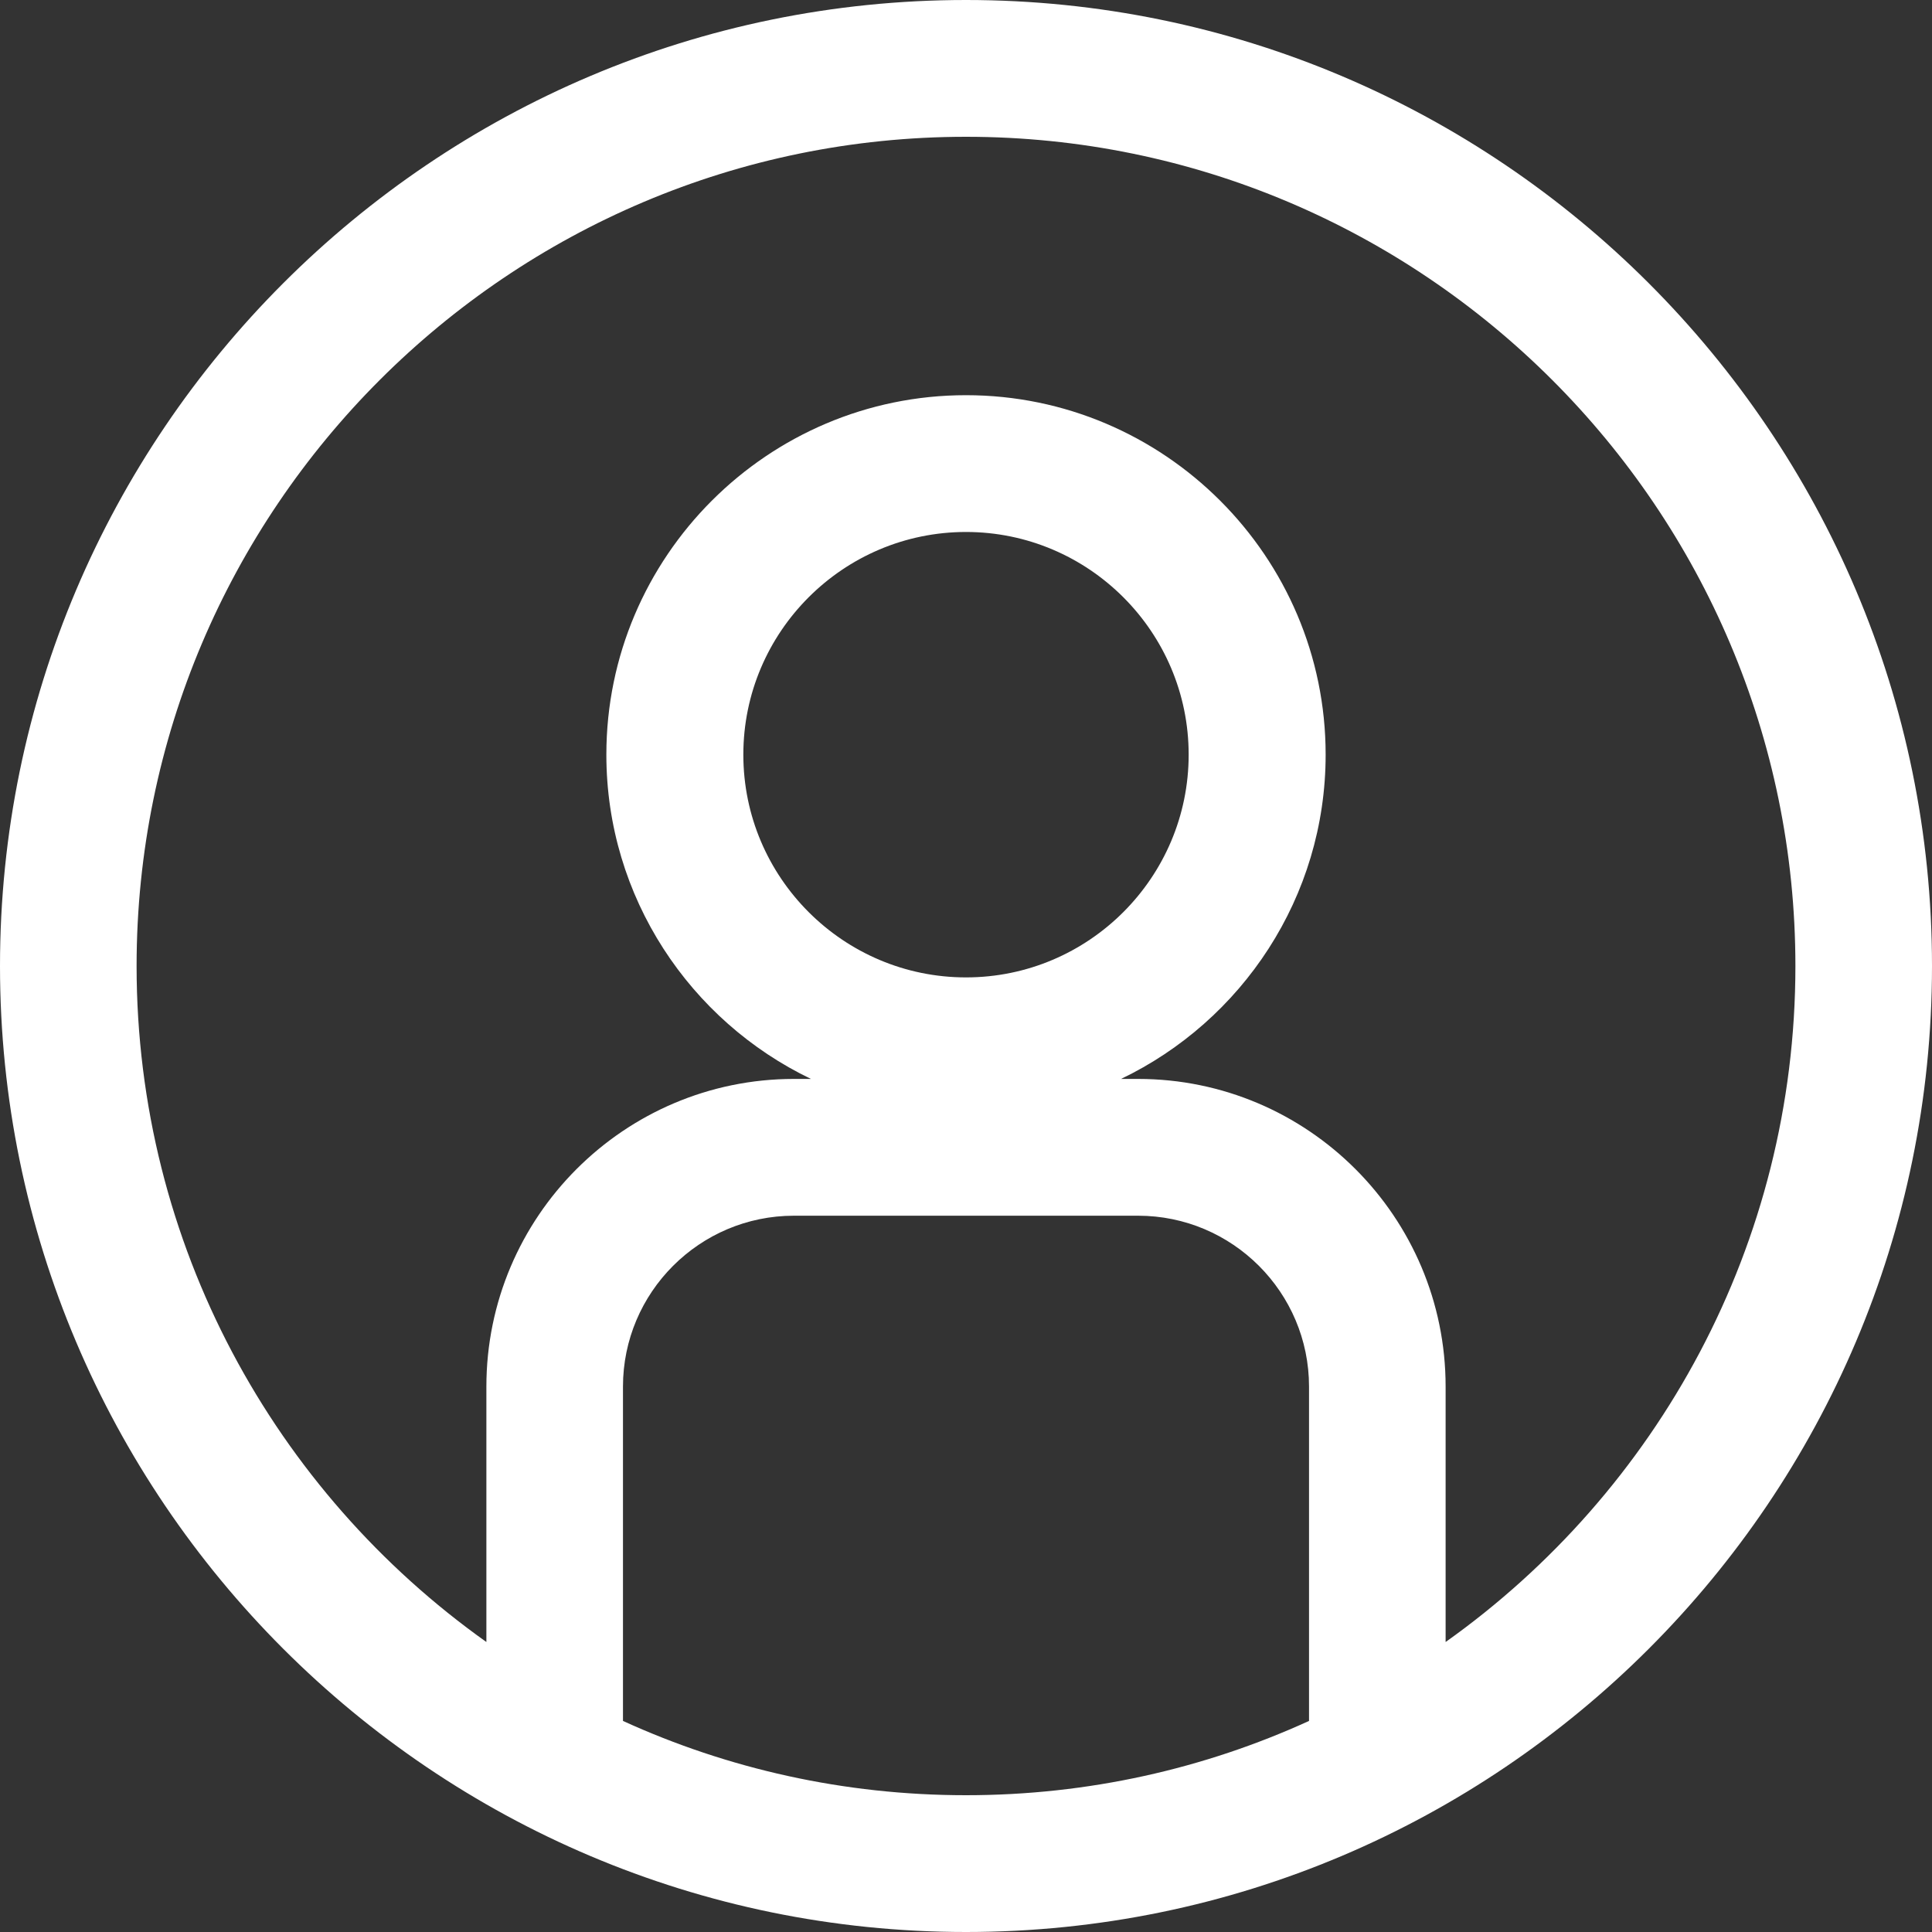 <svg width="20" height="20" viewBox="0 0 20 20" fill="none" xmlns="http://www.w3.org/2000/svg" xmlns:xlink="http://www.w3.org/1999/xlink">
	<rect x="0" y="0" width="20" height="20" fill="#333333" stroke="none"/>
	<desc>
			Created with Pixso.
	</desc>
	<defs>
		<clipPath id="clip118_6484">
			<rect id="login (1) 1" width="20" height="20" fill="white" fill-opacity="0"/>
		</clipPath>
	</defs>
	<rect id="login (1) 1" width="20" height="20" fill="#FFFFFF" fill-opacity="0"/>
	<g clip-path="url(#clip118_6484)">
		<path id="Vector" d="M10 0C4.484 0 0 4.486 0 10C0 15.514 4.484 20 10 20C15.516 20 20 15.514 20 10C20 4.486 15.516 0 10 0ZM13.551 17.815C12.469 18.309 11.266 18.584 10 18.584C8.734 18.584 7.531 18.309 6.449 17.815L6.449 14.354C6.449 13.379 7.242 12.585 8.219 12.585L11.781 12.585C12.758 12.585 13.551 13.379 13.551 14.354L13.551 17.815ZM14.965 16.998L14.965 14.354C14.965 12.598 13.539 11.169 11.781 11.169L11.605 11.169C12.855 10.569 13.723 9.29 13.723 7.812C13.723 5.761 12.051 4.091 10 4.091C7.949 4.091 6.277 5.761 6.277 7.812C6.277 9.29 7.145 10.569 8.395 11.169L8.219 11.169C6.461 11.169 5.035 12.598 5.035 14.354L5.035 16.998C2.844 15.441 1.414 12.884 1.414 10C1.414 5.267 5.266 1.416 10 1.416C14.734 1.416 18.586 5.267 18.586 10C18.586 12.884 17.156 15.441 14.965 16.998ZM10 10.118C8.73 10.118 7.695 9.084 7.695 7.812C7.695 6.541 8.73 5.507 10 5.507C11.27 5.507 12.305 6.541 12.305 7.812C12.305 9.084 11.27 10.118 10 10.118Z" fill="#FFFFFF" fill-opacity="1" fill-rule="nonzero"/>
	</g>
</svg>
